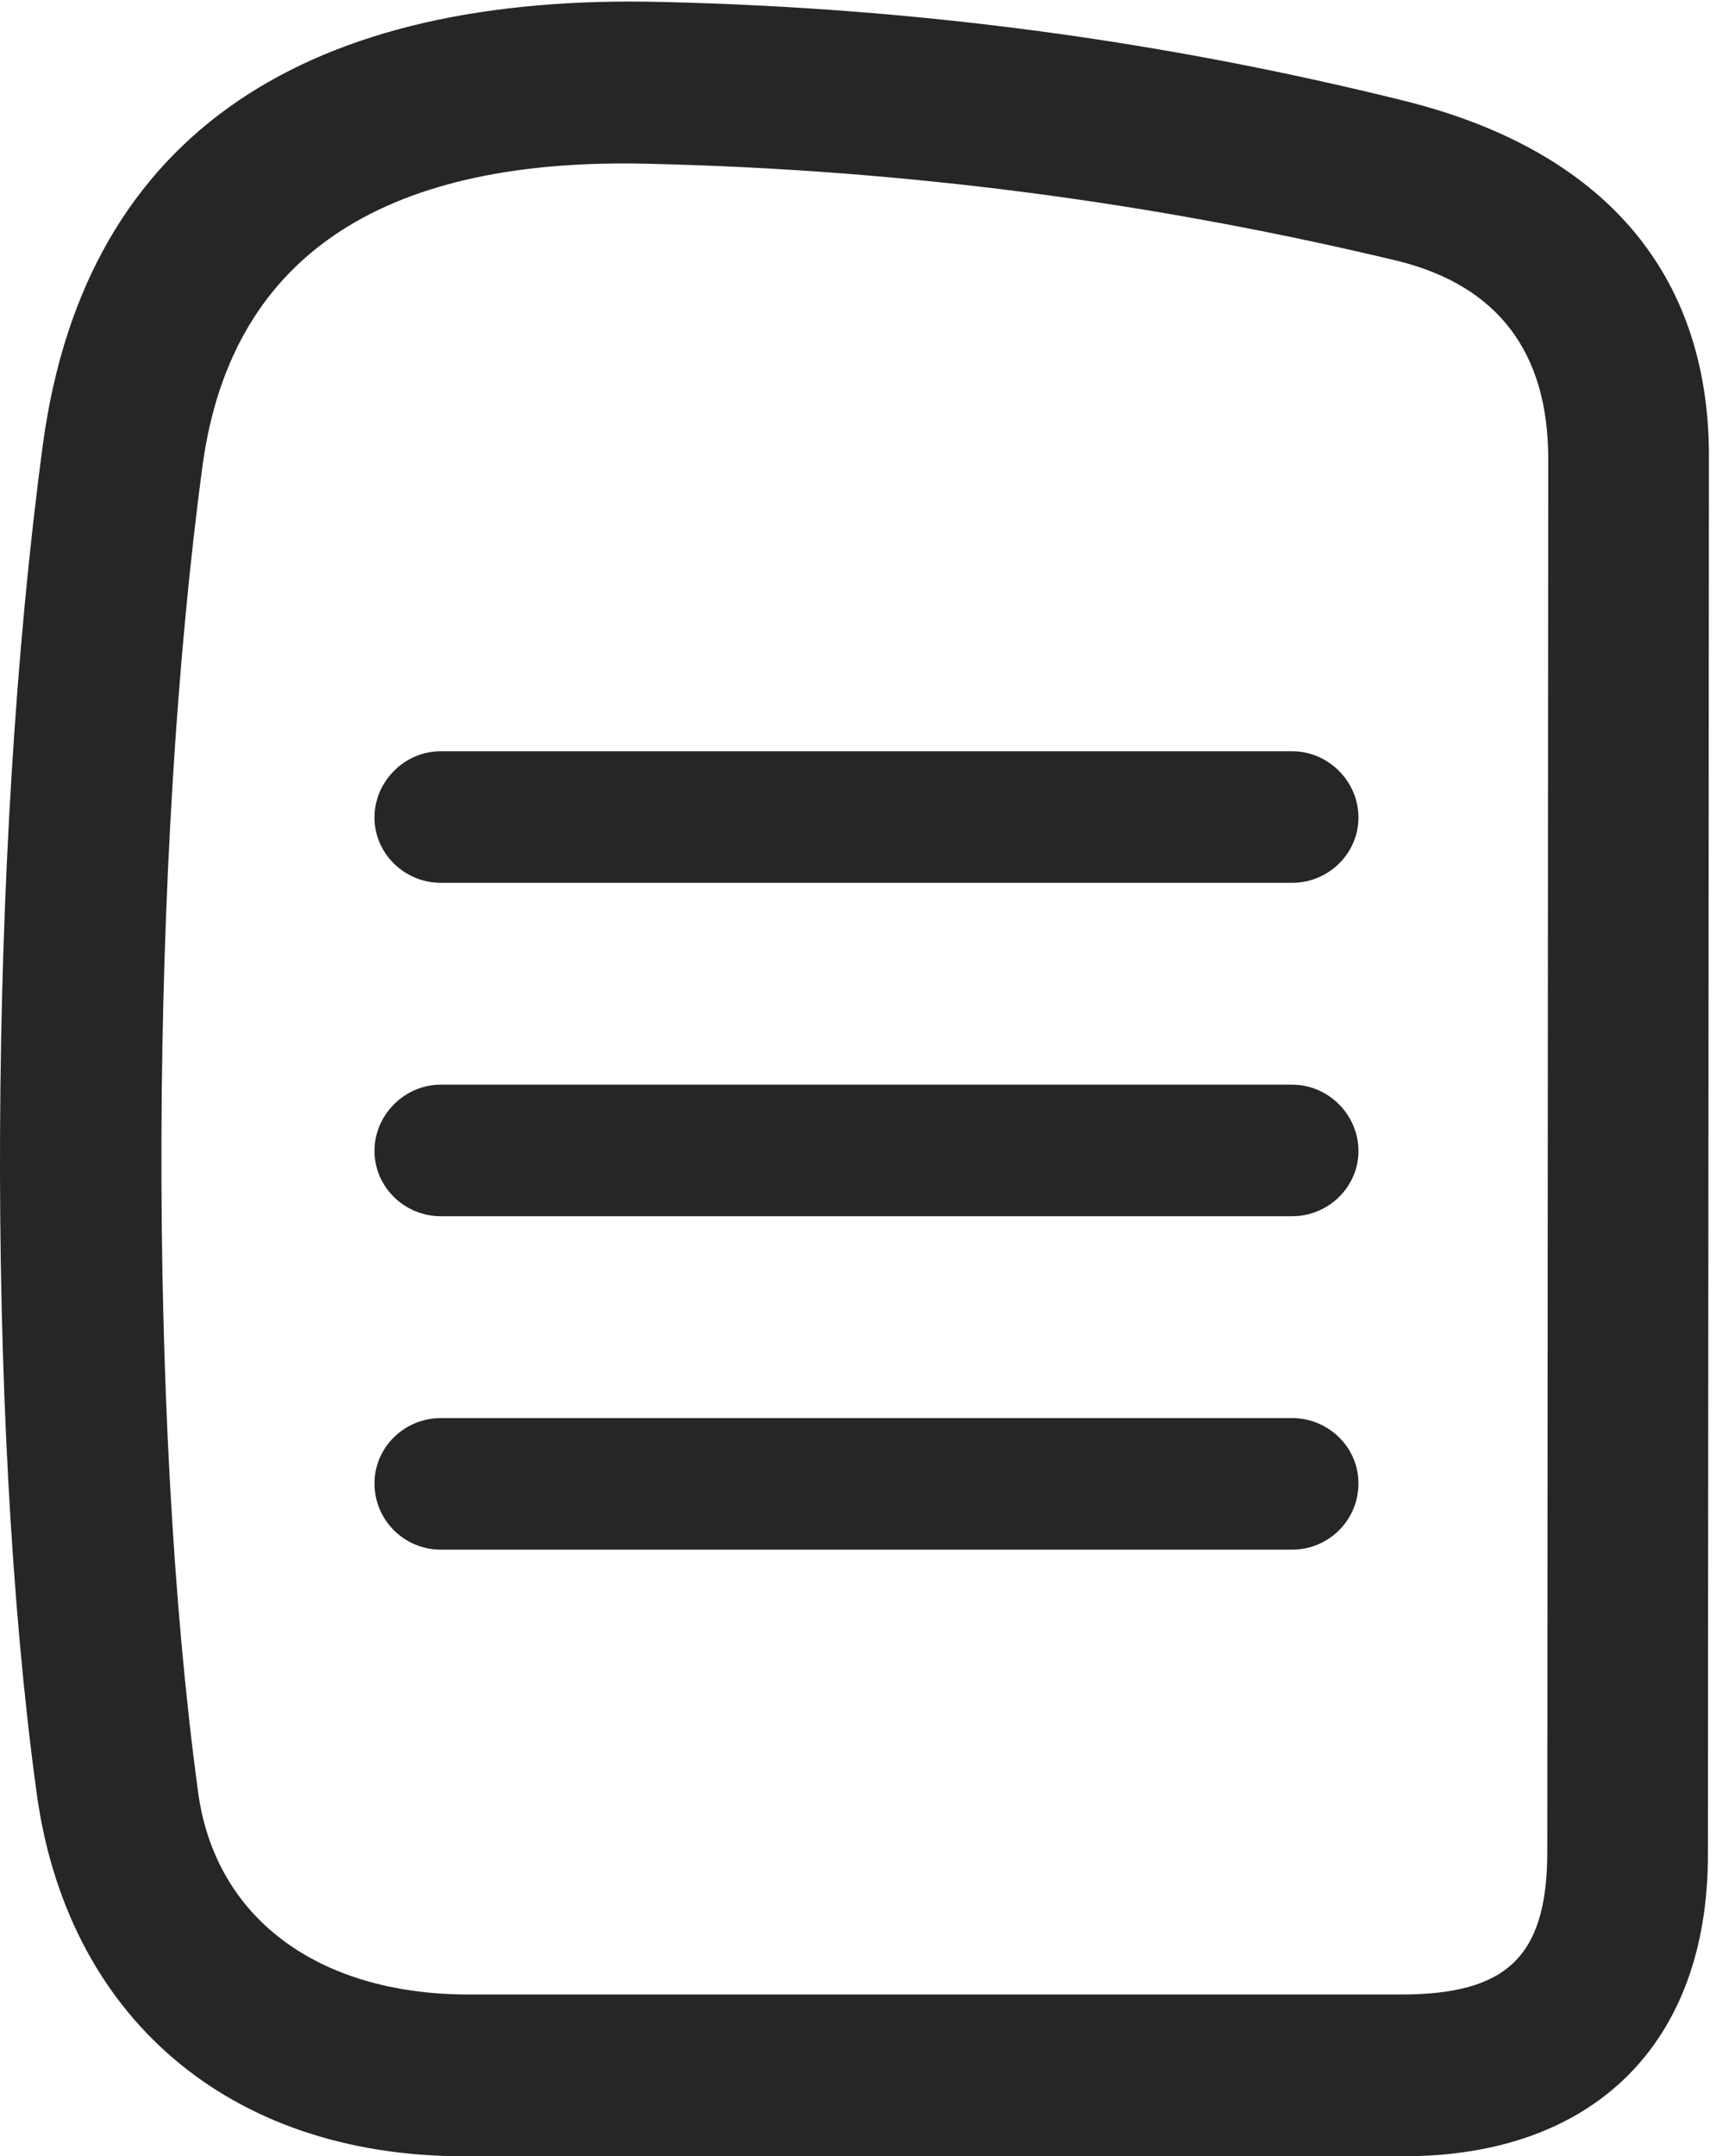 <?xml version="1.0" encoding="UTF-8"?>
<!--Generator: Apple Native CoreSVG 326-->
<!DOCTYPE svg
PUBLIC "-//W3C//DTD SVG 1.1//EN"
       "http://www.w3.org/Graphics/SVG/1.1/DTD/svg11.dtd">
<svg version="1.1" xmlns="http://www.w3.org/2000/svg" xmlns:xlink="http://www.w3.org/1999/xlink" viewBox="0 0 23.624 29.354">
 <g>
  <rect height="29.354" opacity="0" width="23.624" x="0" y="0"/>
  <path d="M6.316 29.354L19.113 29.354C21.697 29.354 23.255 27.822 23.255 25.252L23.269 6.207C23.269 3.705 21.82 2.037 19.099 1.367C15.845 0.561 12.536 0.109 9.023 0.027C4.251-0.096 1.175 1.75 0.587 6.029C-0.165 11.594-0.192 19.318 0.491 24.35C0.888 27.439 3.103 29.354 6.316 29.354ZM6.384 27.152C4.32 27.152 2.911 26.1 2.693 24.363C2.009 19.305 2.036 11.69 2.761 6.316C3.171 3.377 5.359 2.146 8.818 2.229C12.372 2.311 15.736 2.762 19.044 3.555C20.398 3.896 21.081 4.799 21.081 6.248L21.068 25.211C21.068 26.66 20.493 27.152 19.072 27.152Z" fill="black" fill-opacity="0.85"/>
  <path d="M6.001 12.018L17.595 12.018C18.087 12.018 18.497 11.621 18.497 11.129C18.497 10.637 18.087 10.227 17.595 10.227L6.001 10.227C5.509 10.227 5.099 10.637 5.099 11.129C5.099 11.621 5.509 12.018 6.001 12.018ZM6.001 16.557L17.595 16.557C18.087 16.557 18.497 16.16 18.497 15.668C18.497 15.176 18.087 14.766 17.595 14.766L6.001 14.766C5.509 14.766 5.099 15.176 5.099 15.668C5.099 16.16 5.509 16.557 6.001 16.557ZM6.001 21.096L17.595 21.096C18.087 21.096 18.497 20.699 18.497 20.193C18.497 19.701 18.087 19.305 17.595 19.305L6.001 19.305C5.509 19.305 5.099 19.701 5.099 20.193C5.099 20.699 5.509 21.096 6.001 21.096Z" fill="black" fill-opacity="0.85"/>
 </g>
</svg>
